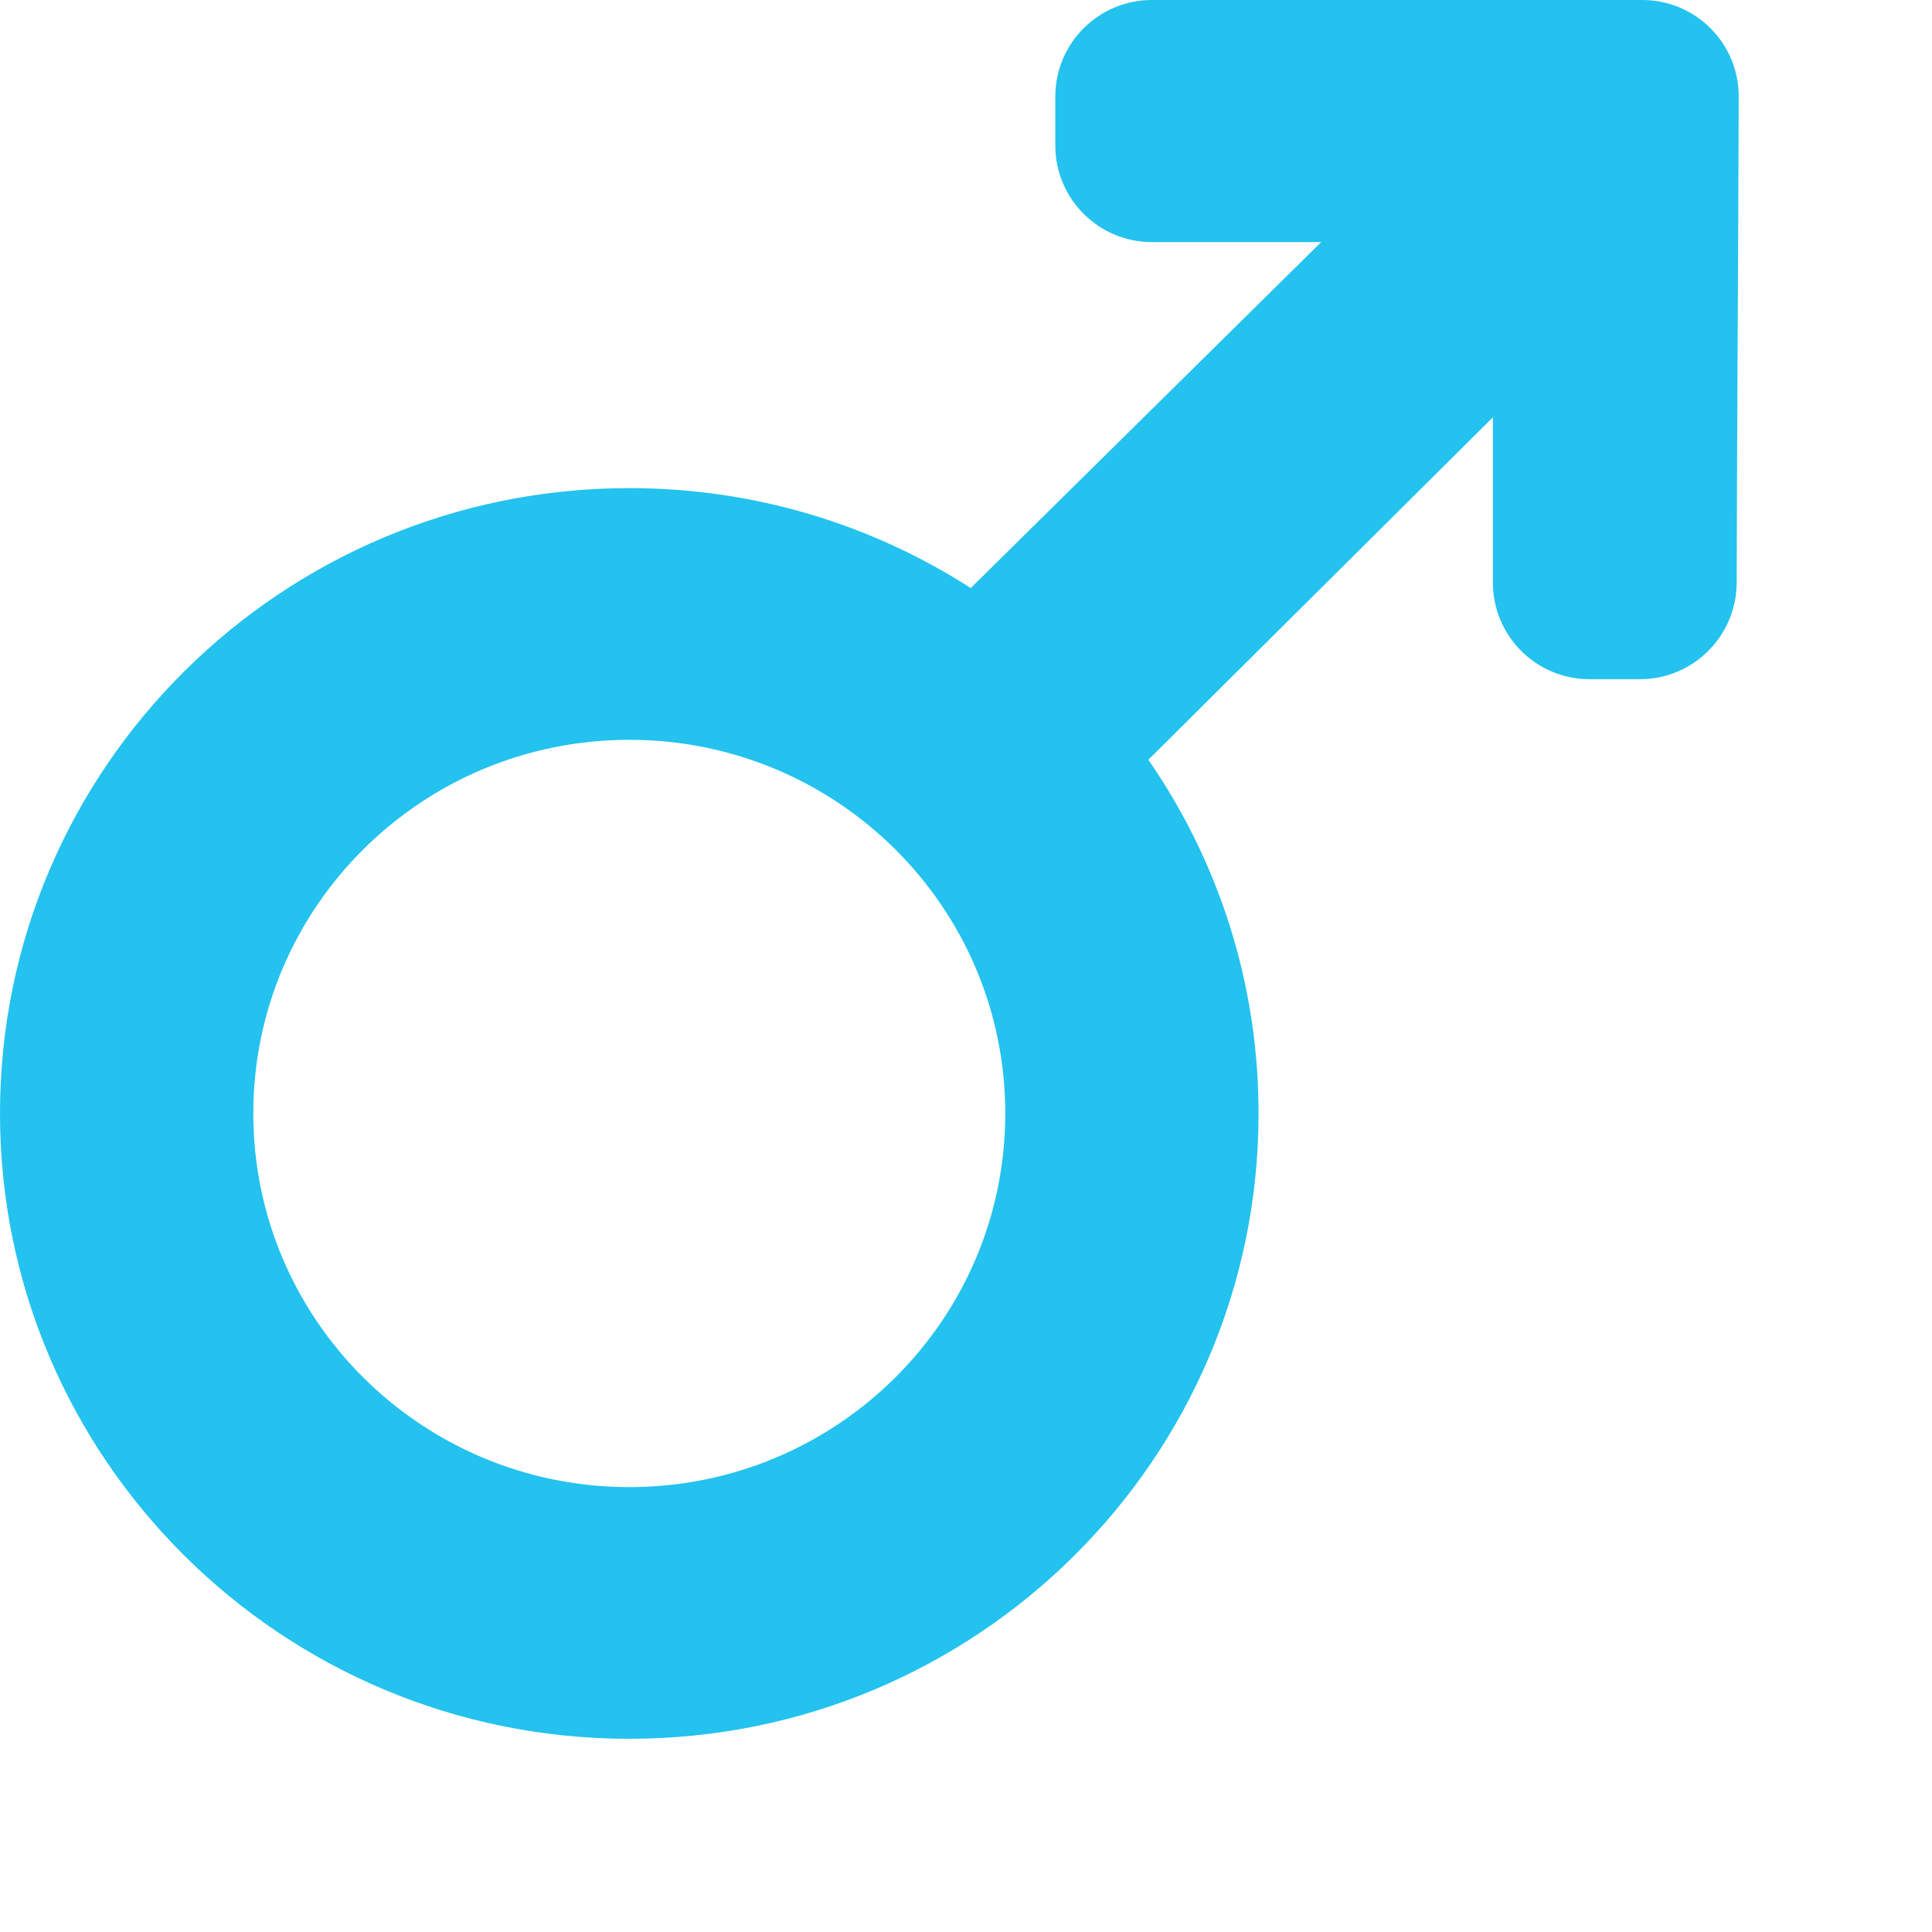 <svg width="40" height="40" viewBox="0 0 40 40" fill="none" xmlns="http://www.w3.org/2000/svg">
<g filter="url(#filter0_ii_107_9043)">
<g filter="url(#filter1_ii_107_9043)">
<path d="M25.849 2C24.744 2 23.849 2.895 23.849 4V5.012C23.849 6.117 24.744 7.012 25.849 7.012H29.354L22.098 14.175C20.062 12.866 17.635 12.106 15.029 12.106C7.834 12.106 2 17.902 2 25.052C2 32.203 7.834 38 15.029 38C22.224 38 28.057 32.203 28.057 25.052C28.057 22.334 27.215 19.812 25.775 17.73L32.909 10.64V14.062C32.909 15.167 33.804 16.062 34.909 16.062H35.953C37.057 16.062 37.953 15.167 37.956 14.063C37.964 10.81 37.989 7.247 37.998 3.999C38 2.895 37.105 2 36 2H25.849ZM15.029 17.317C19.328 17.317 22.813 20.78 22.813 25.052C22.813 29.325 19.328 32.789 15.029 32.789C10.73 32.789 7.244 29.325 7.244 25.052C7.244 20.78 10.73 17.317 15.029 17.317Z" fill="#23C2EF"/>
</g>
</g>
<defs>
<filter id="filter0_ii_107_9043" x="-1" y="-3" width="41" height="45" filterUnits="userSpaceOnUse" color-interpolation-filters="sRGB">
<feFlood flood-opacity="0" result="BackgroundImageFix"/>
<feBlend mode="normal" in="SourceGraphic" in2="BackgroundImageFix" result="shape"/>
<feColorMatrix in="SourceAlpha" type="matrix" values="0 0 0 0 0 0 0 0 0 0 0 0 0 0 0 0 0 0 127 0" result="hardAlpha"/>
<feOffset dy="-3"/>
<feGaussianBlur stdDeviation="2"/>
<feComposite in2="hardAlpha" operator="arithmetic" k2="-1" k3="1"/>
<feColorMatrix type="matrix" values="0 0 0 0 0 0 0 0 0 0 0 0 0 0 0 0 0 0 0.25 0"/>
<feBlend mode="normal" in2="shape" result="effect1_innerShadow_107_9043"/>
<feColorMatrix in="SourceAlpha" type="matrix" values="0 0 0 0 0 0 0 0 0 0 0 0 0 0 0 0 0 0 127 0" result="hardAlpha"/>
<feOffset dx="-1" dy="2"/>
<feGaussianBlur stdDeviation="1.5"/>
<feComposite in2="hardAlpha" operator="arithmetic" k2="-1" k3="1"/>
<feColorMatrix type="matrix" values="0 0 0 0 1 0 0 0 0 1 0 0 0 0 1 0 0 0 0.57 0"/>
<feBlend mode="normal" in2="effect1_innerShadow_107_9043" result="effect2_innerShadow_107_9043"/>
</filter>
<filter id="filter1_ii_107_9043" x="1" y="-1" width="36.998" height="41" filterUnits="userSpaceOnUse" color-interpolation-filters="sRGB">
<feFlood flood-opacity="0" result="BackgroundImageFix"/>
<feBlend mode="normal" in="SourceGraphic" in2="BackgroundImageFix" result="shape"/>
<feColorMatrix in="SourceAlpha" type="matrix" values="0 0 0 0 0 0 0 0 0 0 0 0 0 0 0 0 0 0 127 0" result="hardAlpha"/>
<feOffset dy="-3"/>
<feGaussianBlur stdDeviation="2"/>
<feComposite in2="hardAlpha" operator="arithmetic" k2="-1" k3="1"/>
<feColorMatrix type="matrix" values="0 0 0 0 0 0 0 0 0 0 0 0 0 0 0 0 0 0 0.25 0"/>
<feBlend mode="normal" in2="shape" result="effect1_innerShadow_107_9043"/>
<feColorMatrix in="SourceAlpha" type="matrix" values="0 0 0 0 0 0 0 0 0 0 0 0 0 0 0 0 0 0 127 0" result="hardAlpha"/>
<feOffset dx="-1" dy="2"/>
<feGaussianBlur stdDeviation="1.5"/>
<feComposite in2="hardAlpha" operator="arithmetic" k2="-1" k3="1"/>
<feColorMatrix type="matrix" values="0 0 0 0 1 0 0 0 0 1 0 0 0 0 1 0 0 0 0.57 0"/>
<feBlend mode="normal" in2="effect1_innerShadow_107_9043" result="effect2_innerShadow_107_9043"/>
</filter>
</defs>
</svg>

